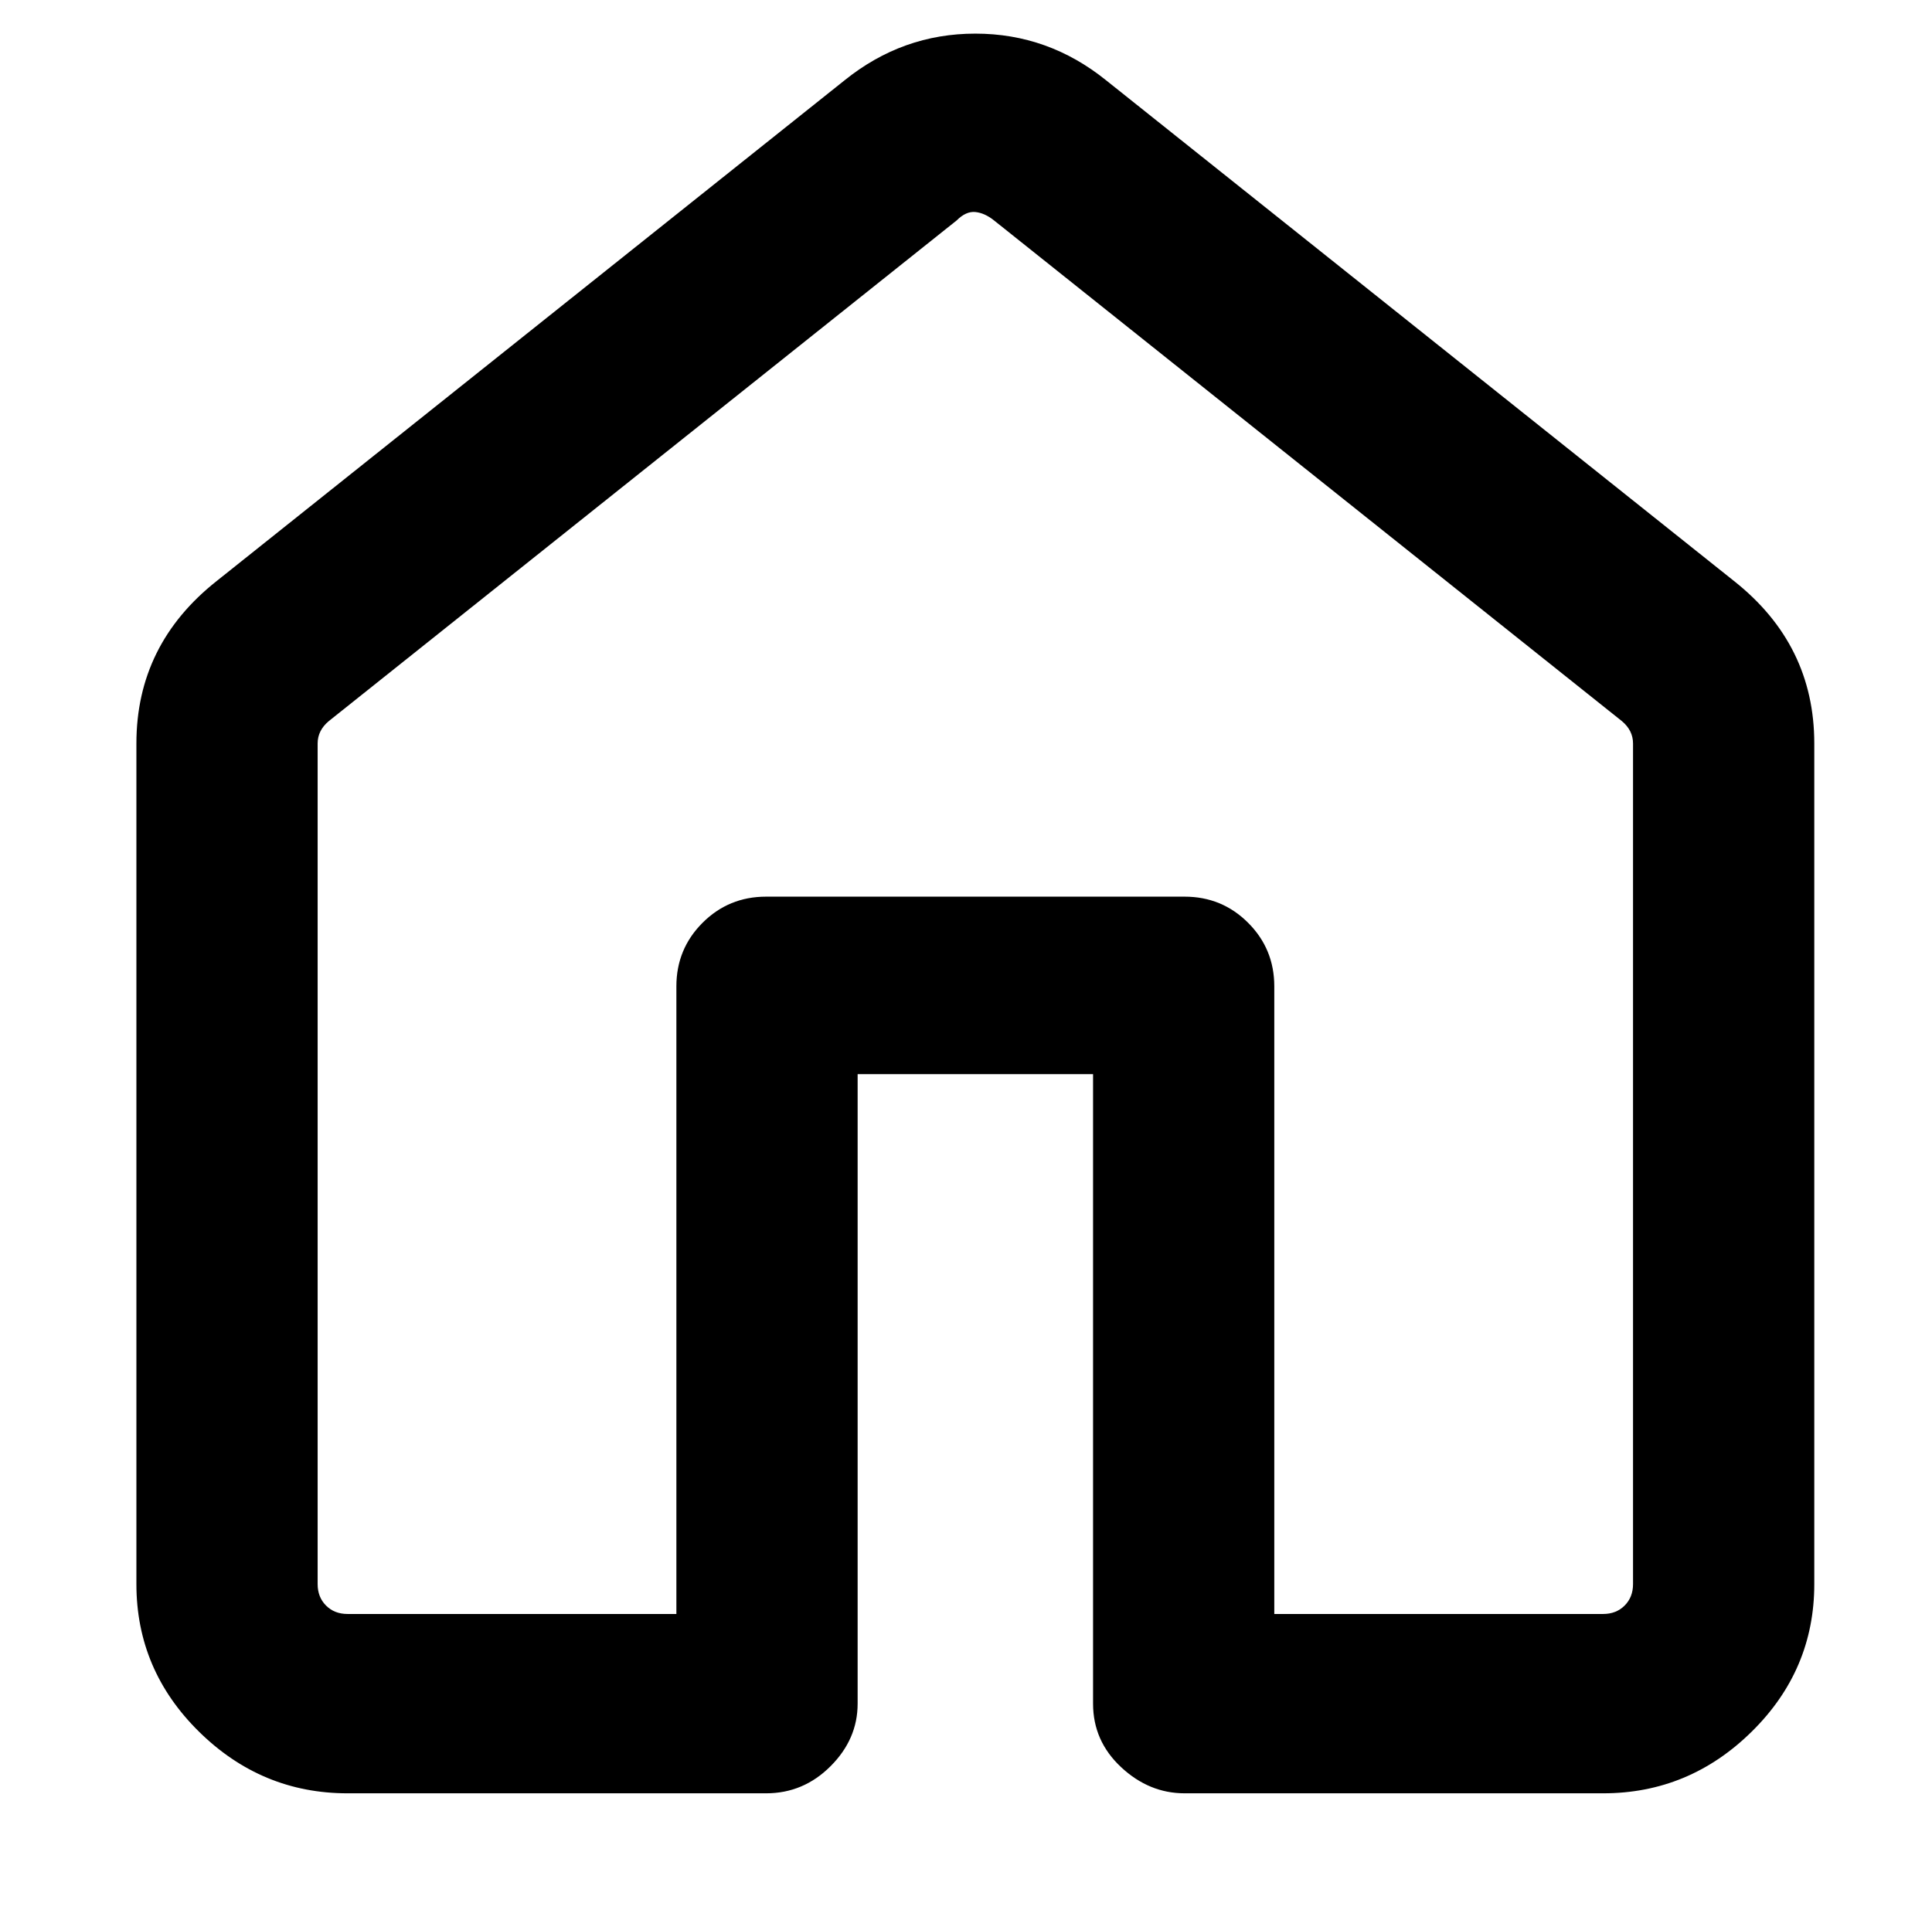 <?xml version="1.0" standalone="no"?>
<!DOCTYPE svg PUBLIC "-//W3C//DTD SVG 1.1//EN" "http://www.w3.org/Graphics/SVG/1.1/DTD/svg11.dtd" >
<svg xmlns="http://www.w3.org/2000/svg" xmlns:xlink="http://www.w3.org/1999/xlink" version="1.1" viewBox="-10 0 1034 1024">
   <path fill="currentColor"
d="M442 43q31 -25 70 -25t70 25l84 67l168 134l84 67q43 34 43 87v450q0 46 -33.5 79t-79.5 33h-224q-19 0 -34 -14t-15 -34v-337h-126v337q0 19 -14.5 33.5t-34.5 14.5h-224q-46 0 -79.5 -33t-33.5 -79v-450q0 -53 43 -87zM522 118q-5 -4 -10 -4.5t-10 4.5l-84 67l-168 134
l-84 67q-6 5 -6 12v450q0 7 4.5 11.5t11.5 4.5h176v-336q0 -20 14 -34t34 -14h224q20 0 34 14t14 34v336h176q7 0 11.5 -4.5t4.5 -11.5v-450q0 -7 -6 -12z" />
</svg>
